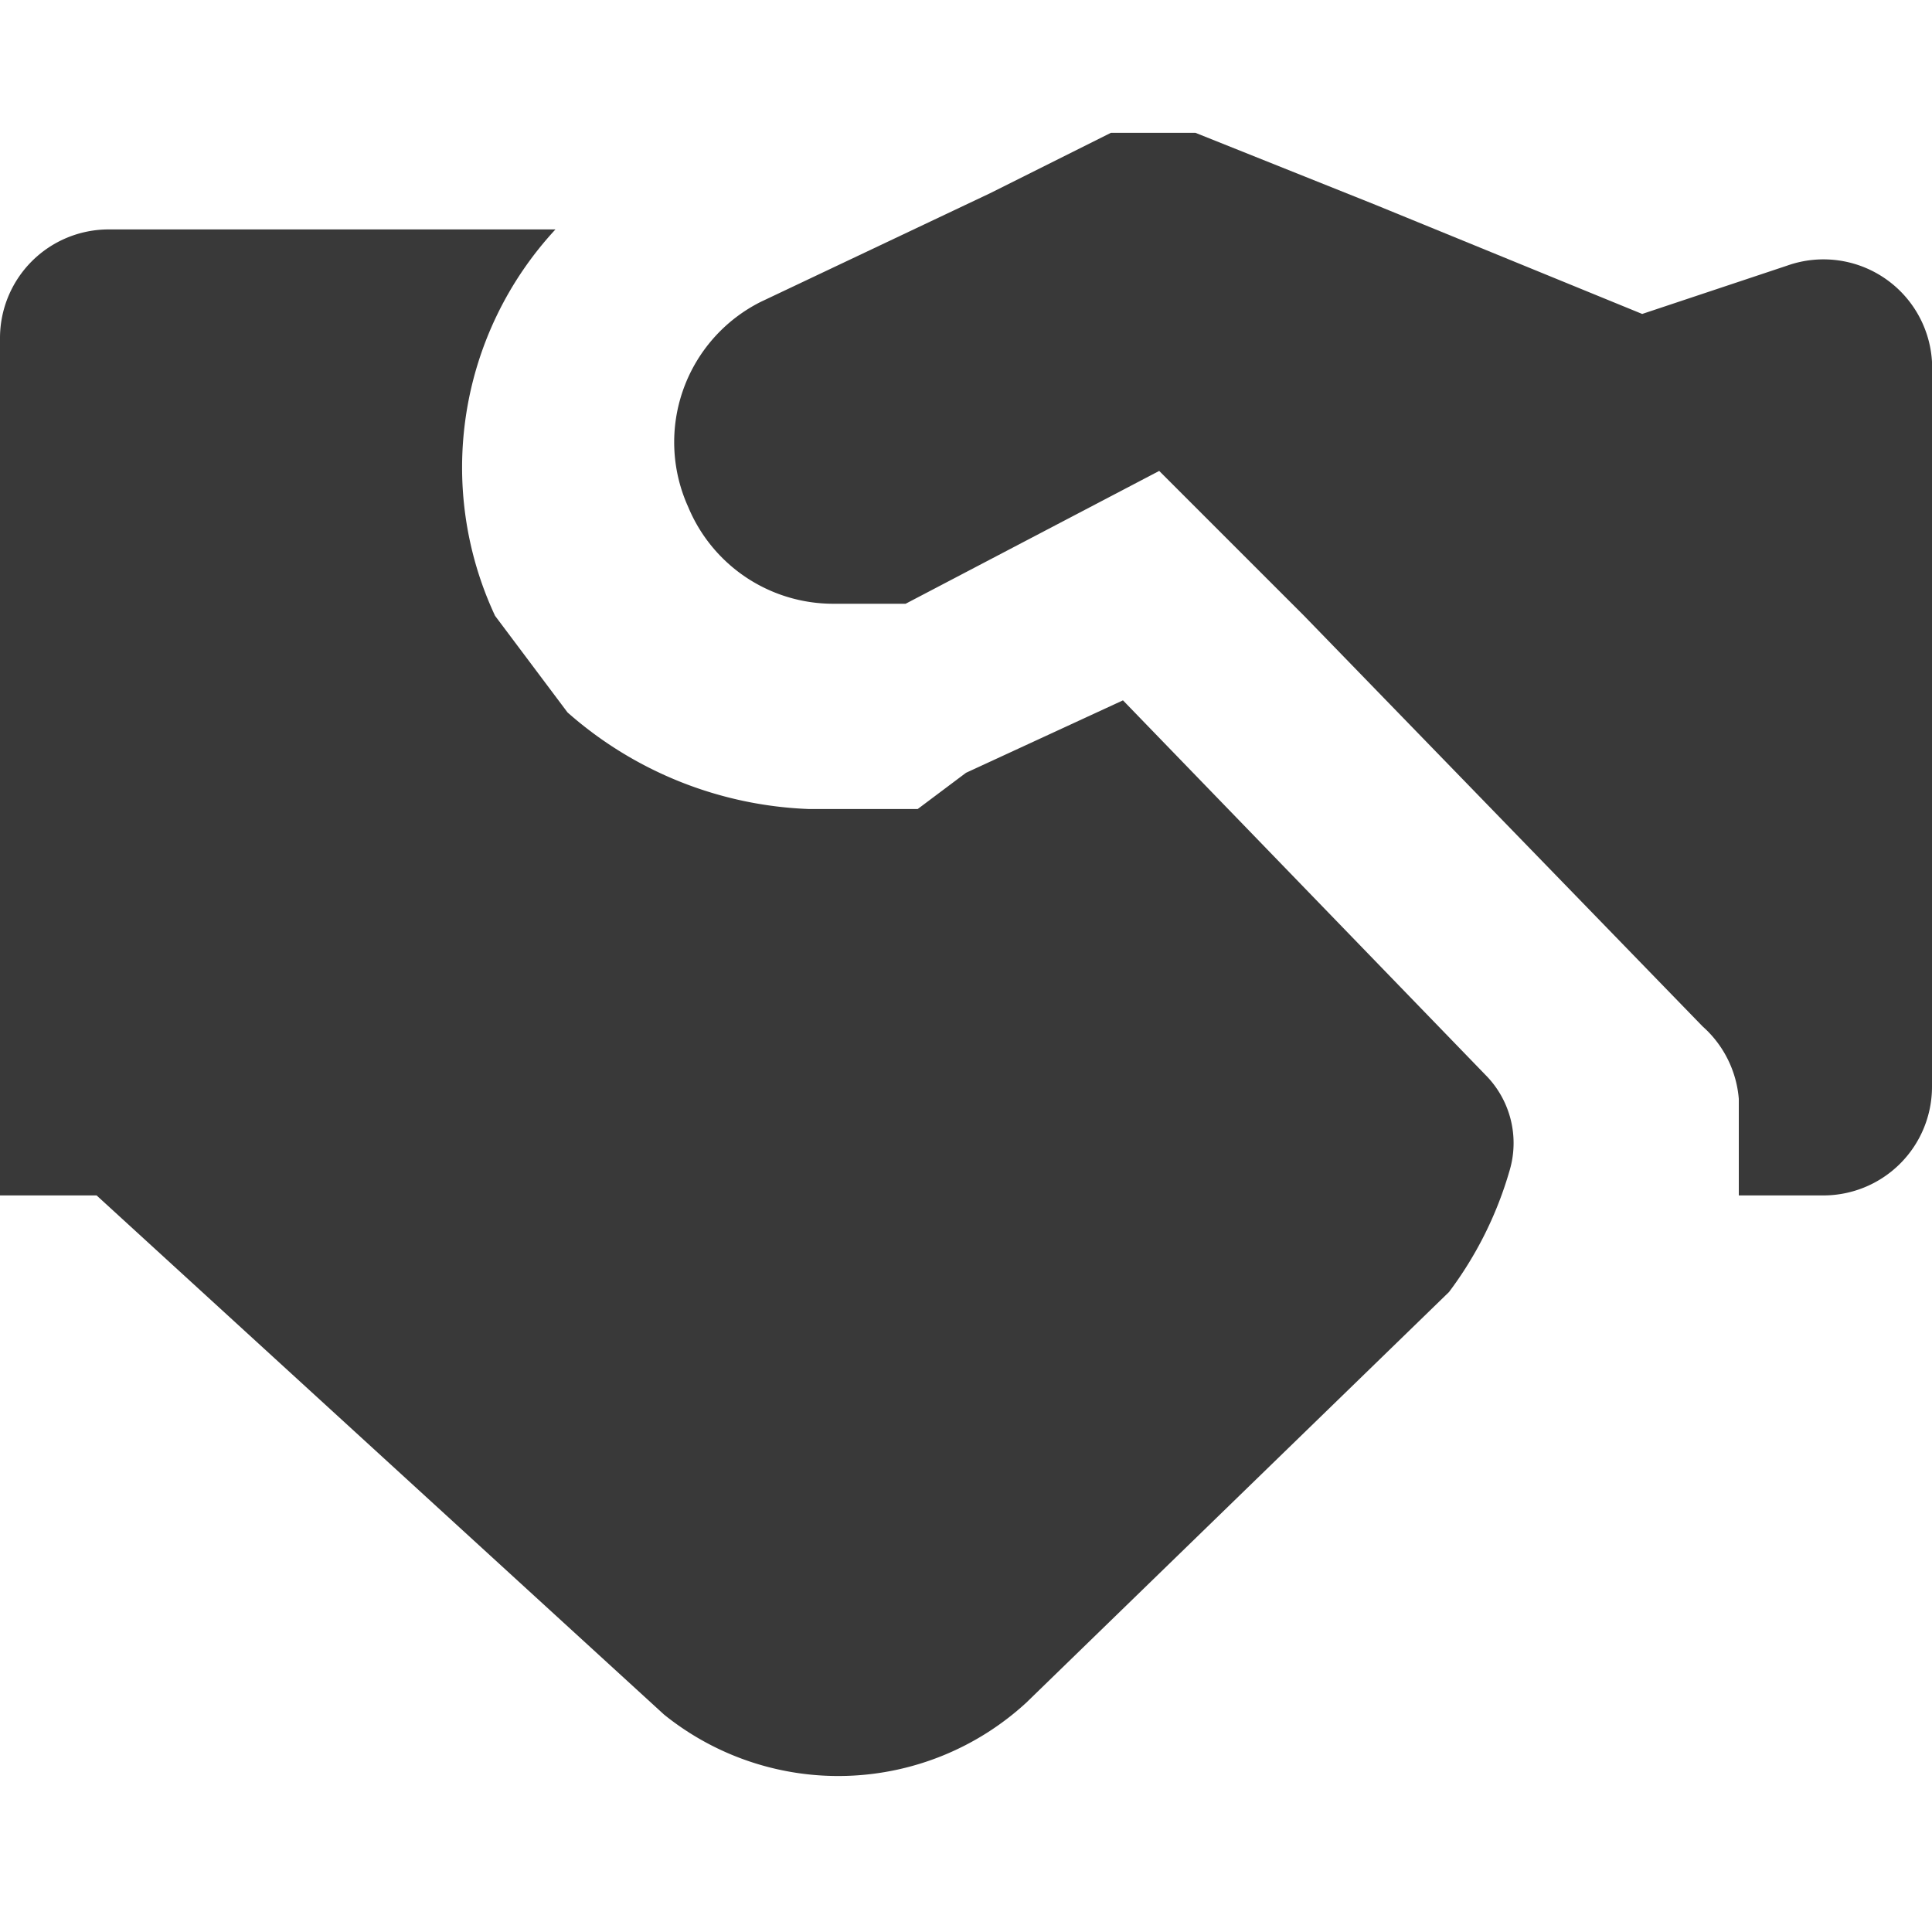 <svg id="Layer_1" data-name="Layer 1" xmlns="http://www.w3.org/2000/svg" viewBox="0 0 16 16">
  <defs>
    <style>
      .cls-1 {
        fill: #393939;
      }
    </style>
  </defs>
  <title>w</title>
  <path class="cls-1" d="M16,3.1V9a.9.9,0,0,1-.9.9h-.7V9.1a.9.9,0,0,0-.3-.6L10.8,5.1,9.6,3.9,7.5,5H6.9a1.3,1.3,0,0,1-1.2-.8,1.3,1.3,0,0,1,.6-1.7l1.9-.9.6-.3.4-.2h.7l1.5.6h0l2.2.9,1.2-.4A.9.9,0,0,1,16,3.1Z"/>
  <path class="cls-1" d="M12.5,9.7a3.1,3.1,0,0,1-.5,1L8.5,14.1a2.3,2.3,0,0,1-3,.1L.8,9.9H0V2.8a.9.9,0,0,1,.9-.9H4.6a2.9,2.9,0,0,0-.5,3.2l.6.8a3.2,3.2,0,0,0,2,.8h.9L8,6.4l1.3-.6h0l3,3.1A.8.8,0,0,1,12.5,9.7Z"/>
</svg>
